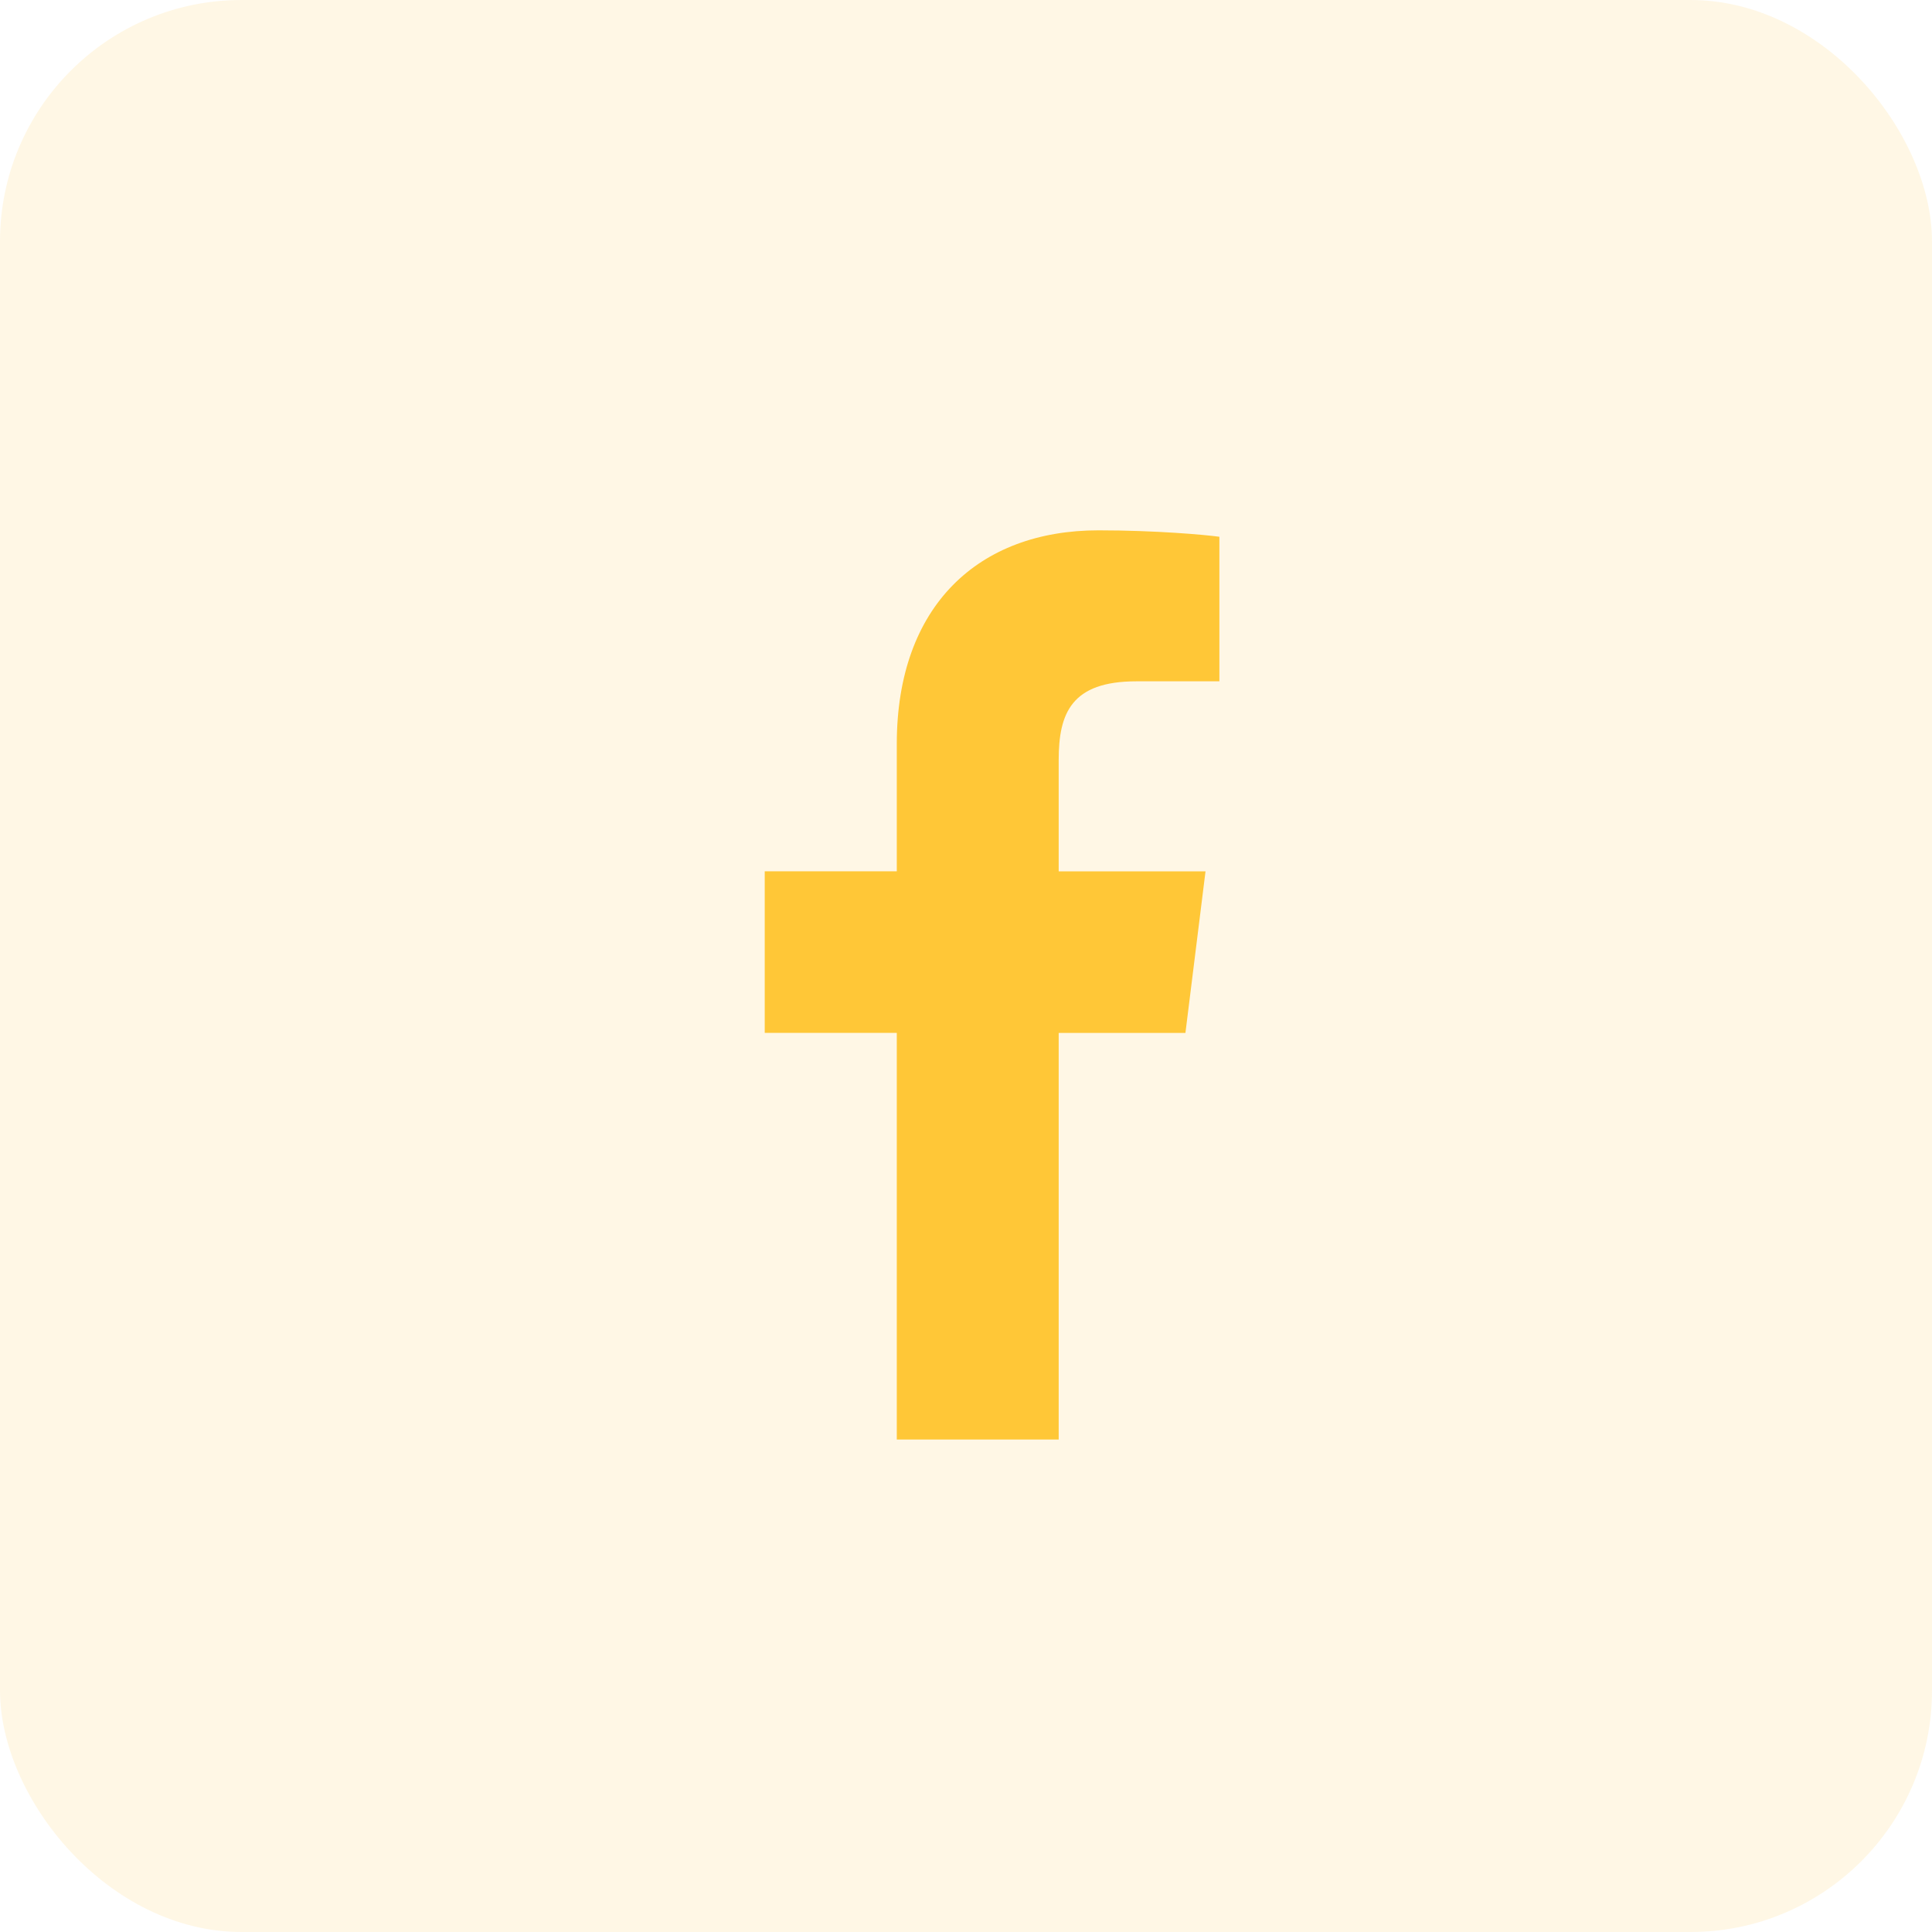 <svg width="40" height="40" viewBox="0 0 40 40" fill="none" xmlns="http://www.w3.org/2000/svg">
<rect opacity="0.5" width="40" height="40" rx="5" fill="#FFC737" fill-opacity="0.25"/>
<g clip-path="url(#clip0)">
<path d="M23.527 14.106H25.246V11.113C24.949 11.072 23.93 10.98 22.742 10.98C20.264 10.98 18.567 12.539 18.567 15.403V18.039H15.833V21.385H18.567V29.804H21.919V21.386H24.543L24.959 18.04H21.919V15.735C21.919 14.768 22.18 14.106 23.527 14.106Z" fill="#FFC737"/>
</g>
<defs>
<clipPath id="clip0">
<rect width="18.823" height="18.823" fill="white" transform="translate(10.98 10.98)"/>
</clipPath>
</defs>
</svg>
